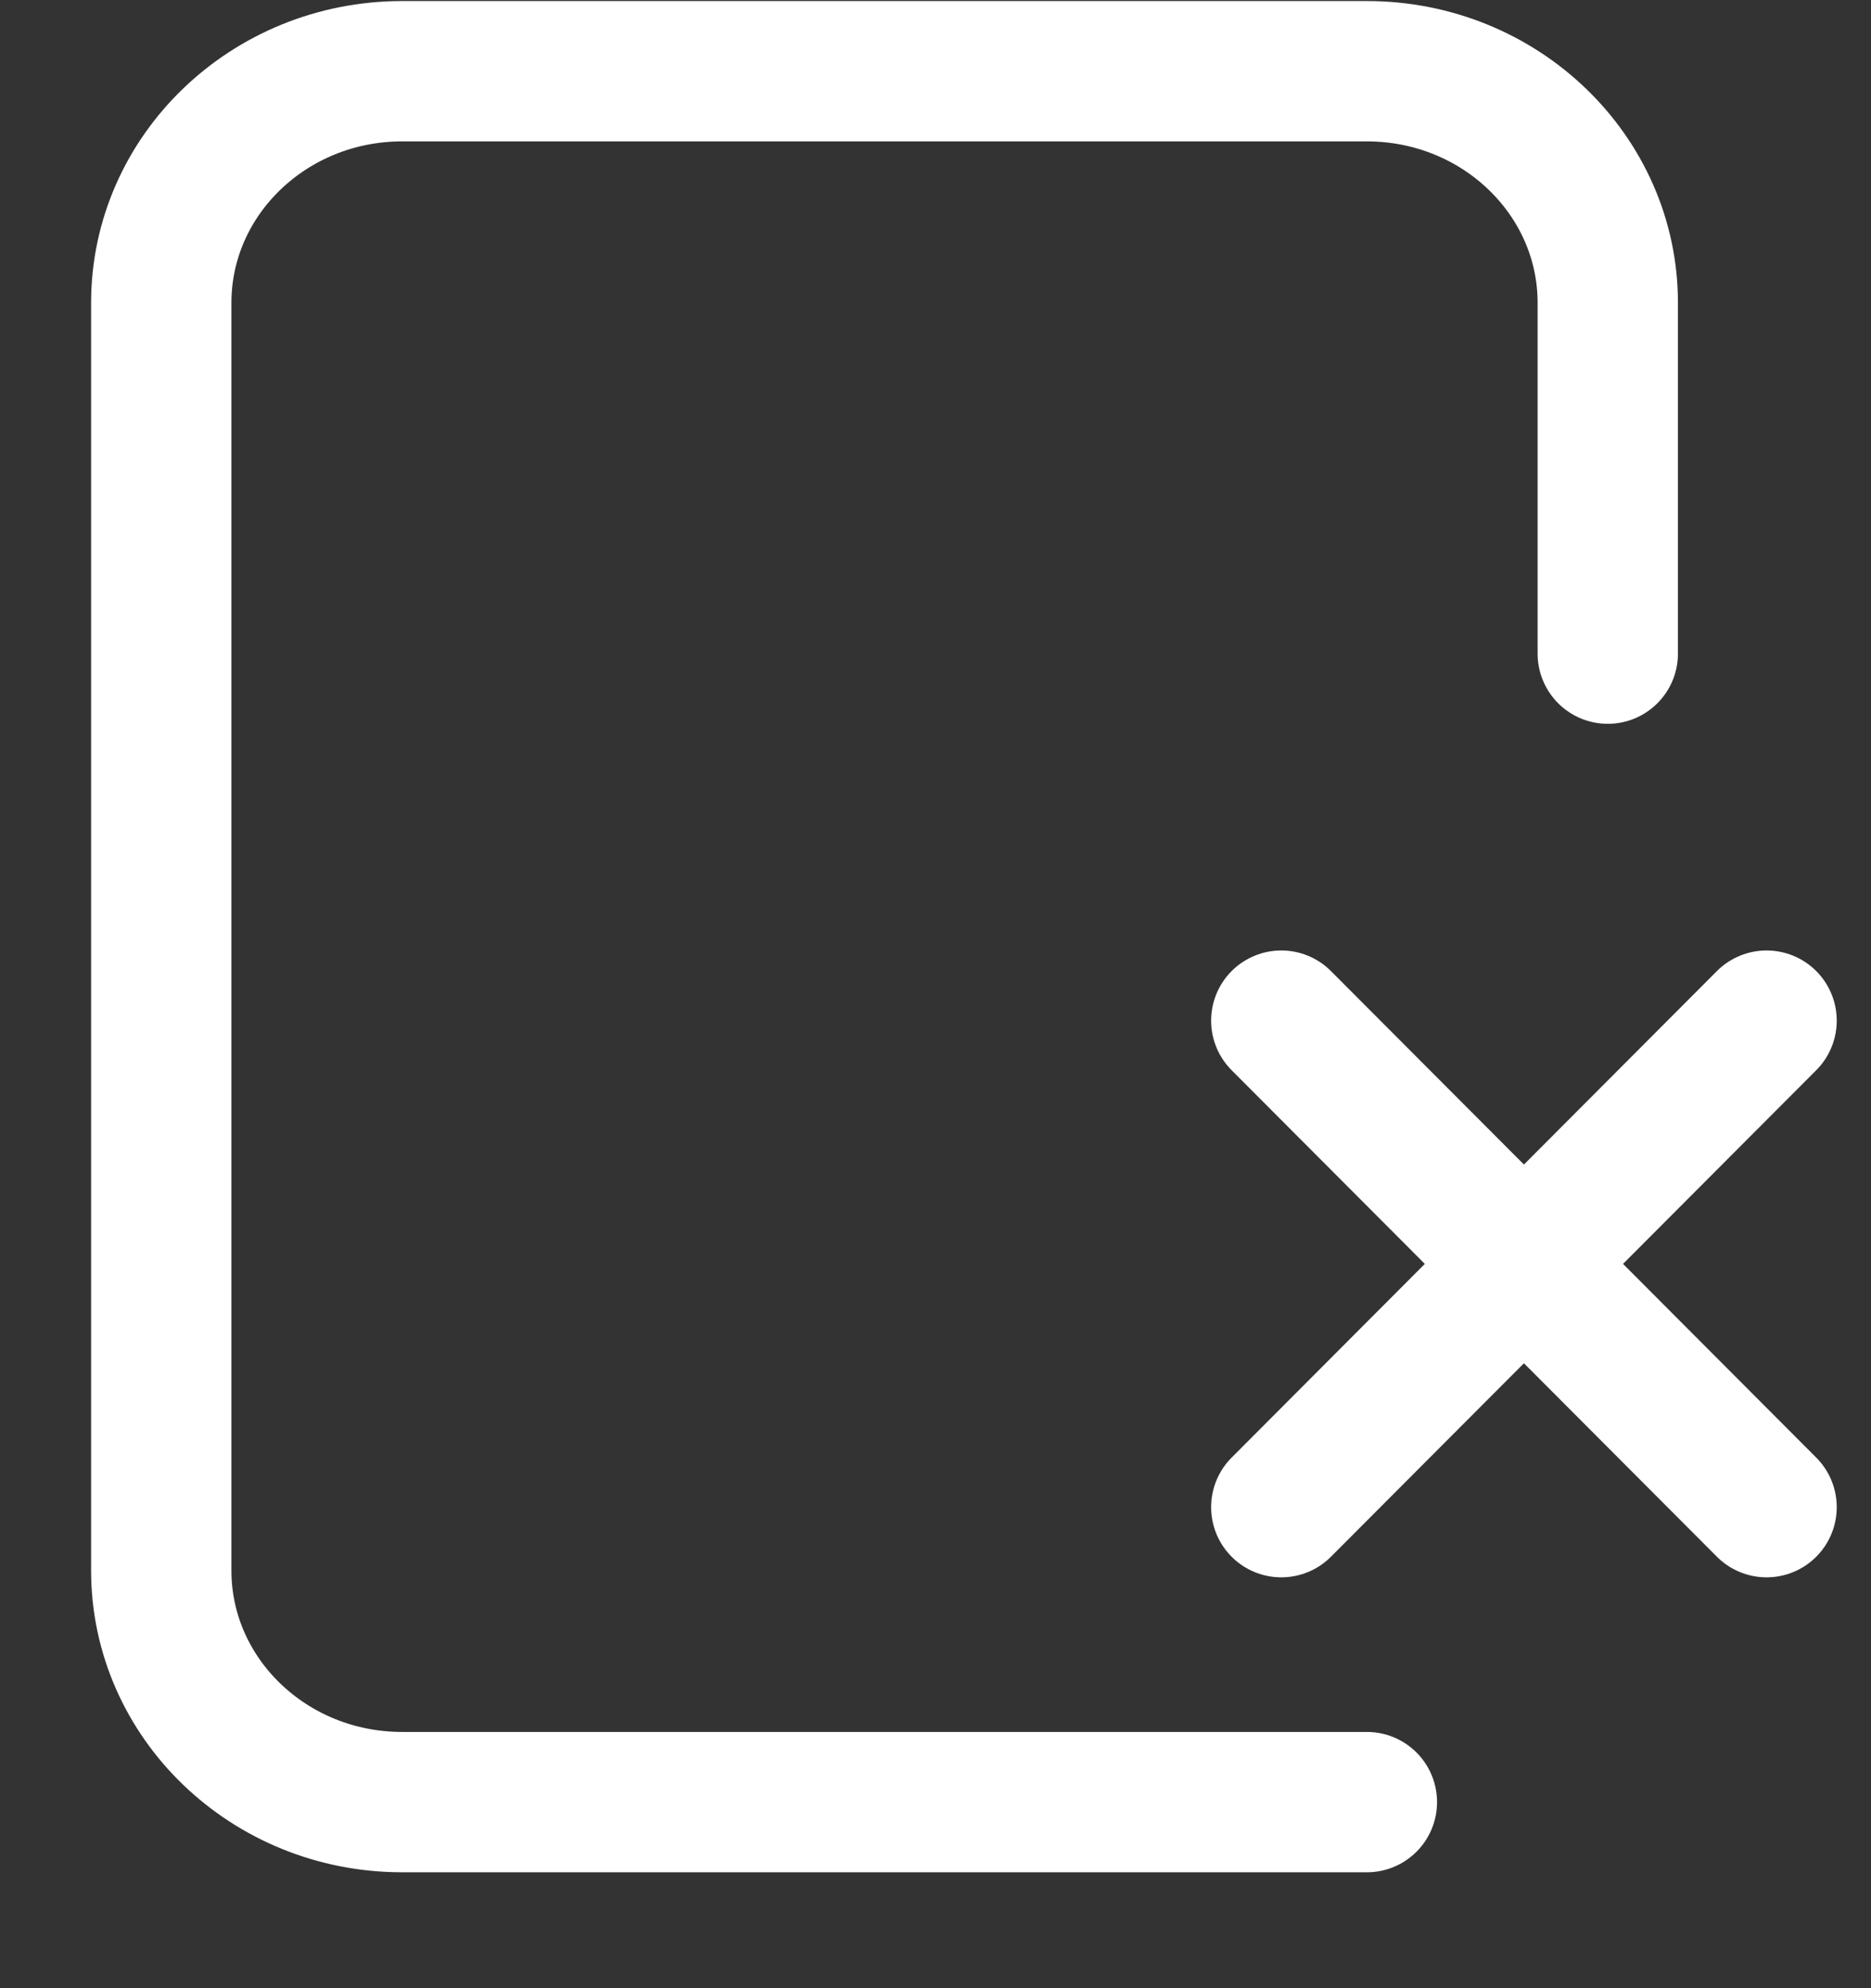 <svg width="16" height="17" viewBox="0 0 16 17" fill="none" xmlns="http://www.w3.org/2000/svg">
<rect x="0" y="0" width="16" height="17" fill="#333333" stroke="none"/>
<g id="Group">
<path id="Vector" d="M13.749 5.589V2.589C13.749 1.499 12.829 0.609 11.689 0.609H3.439C2.299 0.609 1.379 1.499 1.379 2.589V13.429C1.379 14.519 2.299 15.409 3.439 15.409H11.689" stroke="white" stroke-width="1.2" stroke-linecap="round" stroke-linejoin="round"/>
<path id="Vector_2" d="M15.107 8.727L10.957 12.887" stroke="white" stroke-width="1.2" stroke-linecap="round" stroke-linejoin="round"/>
<path id="Vector_3" d="M15.107 12.887L10.957 8.727" stroke="white" stroke-width="1.2" stroke-linecap="round" stroke-linejoin="round"/>
</g>
</svg>
